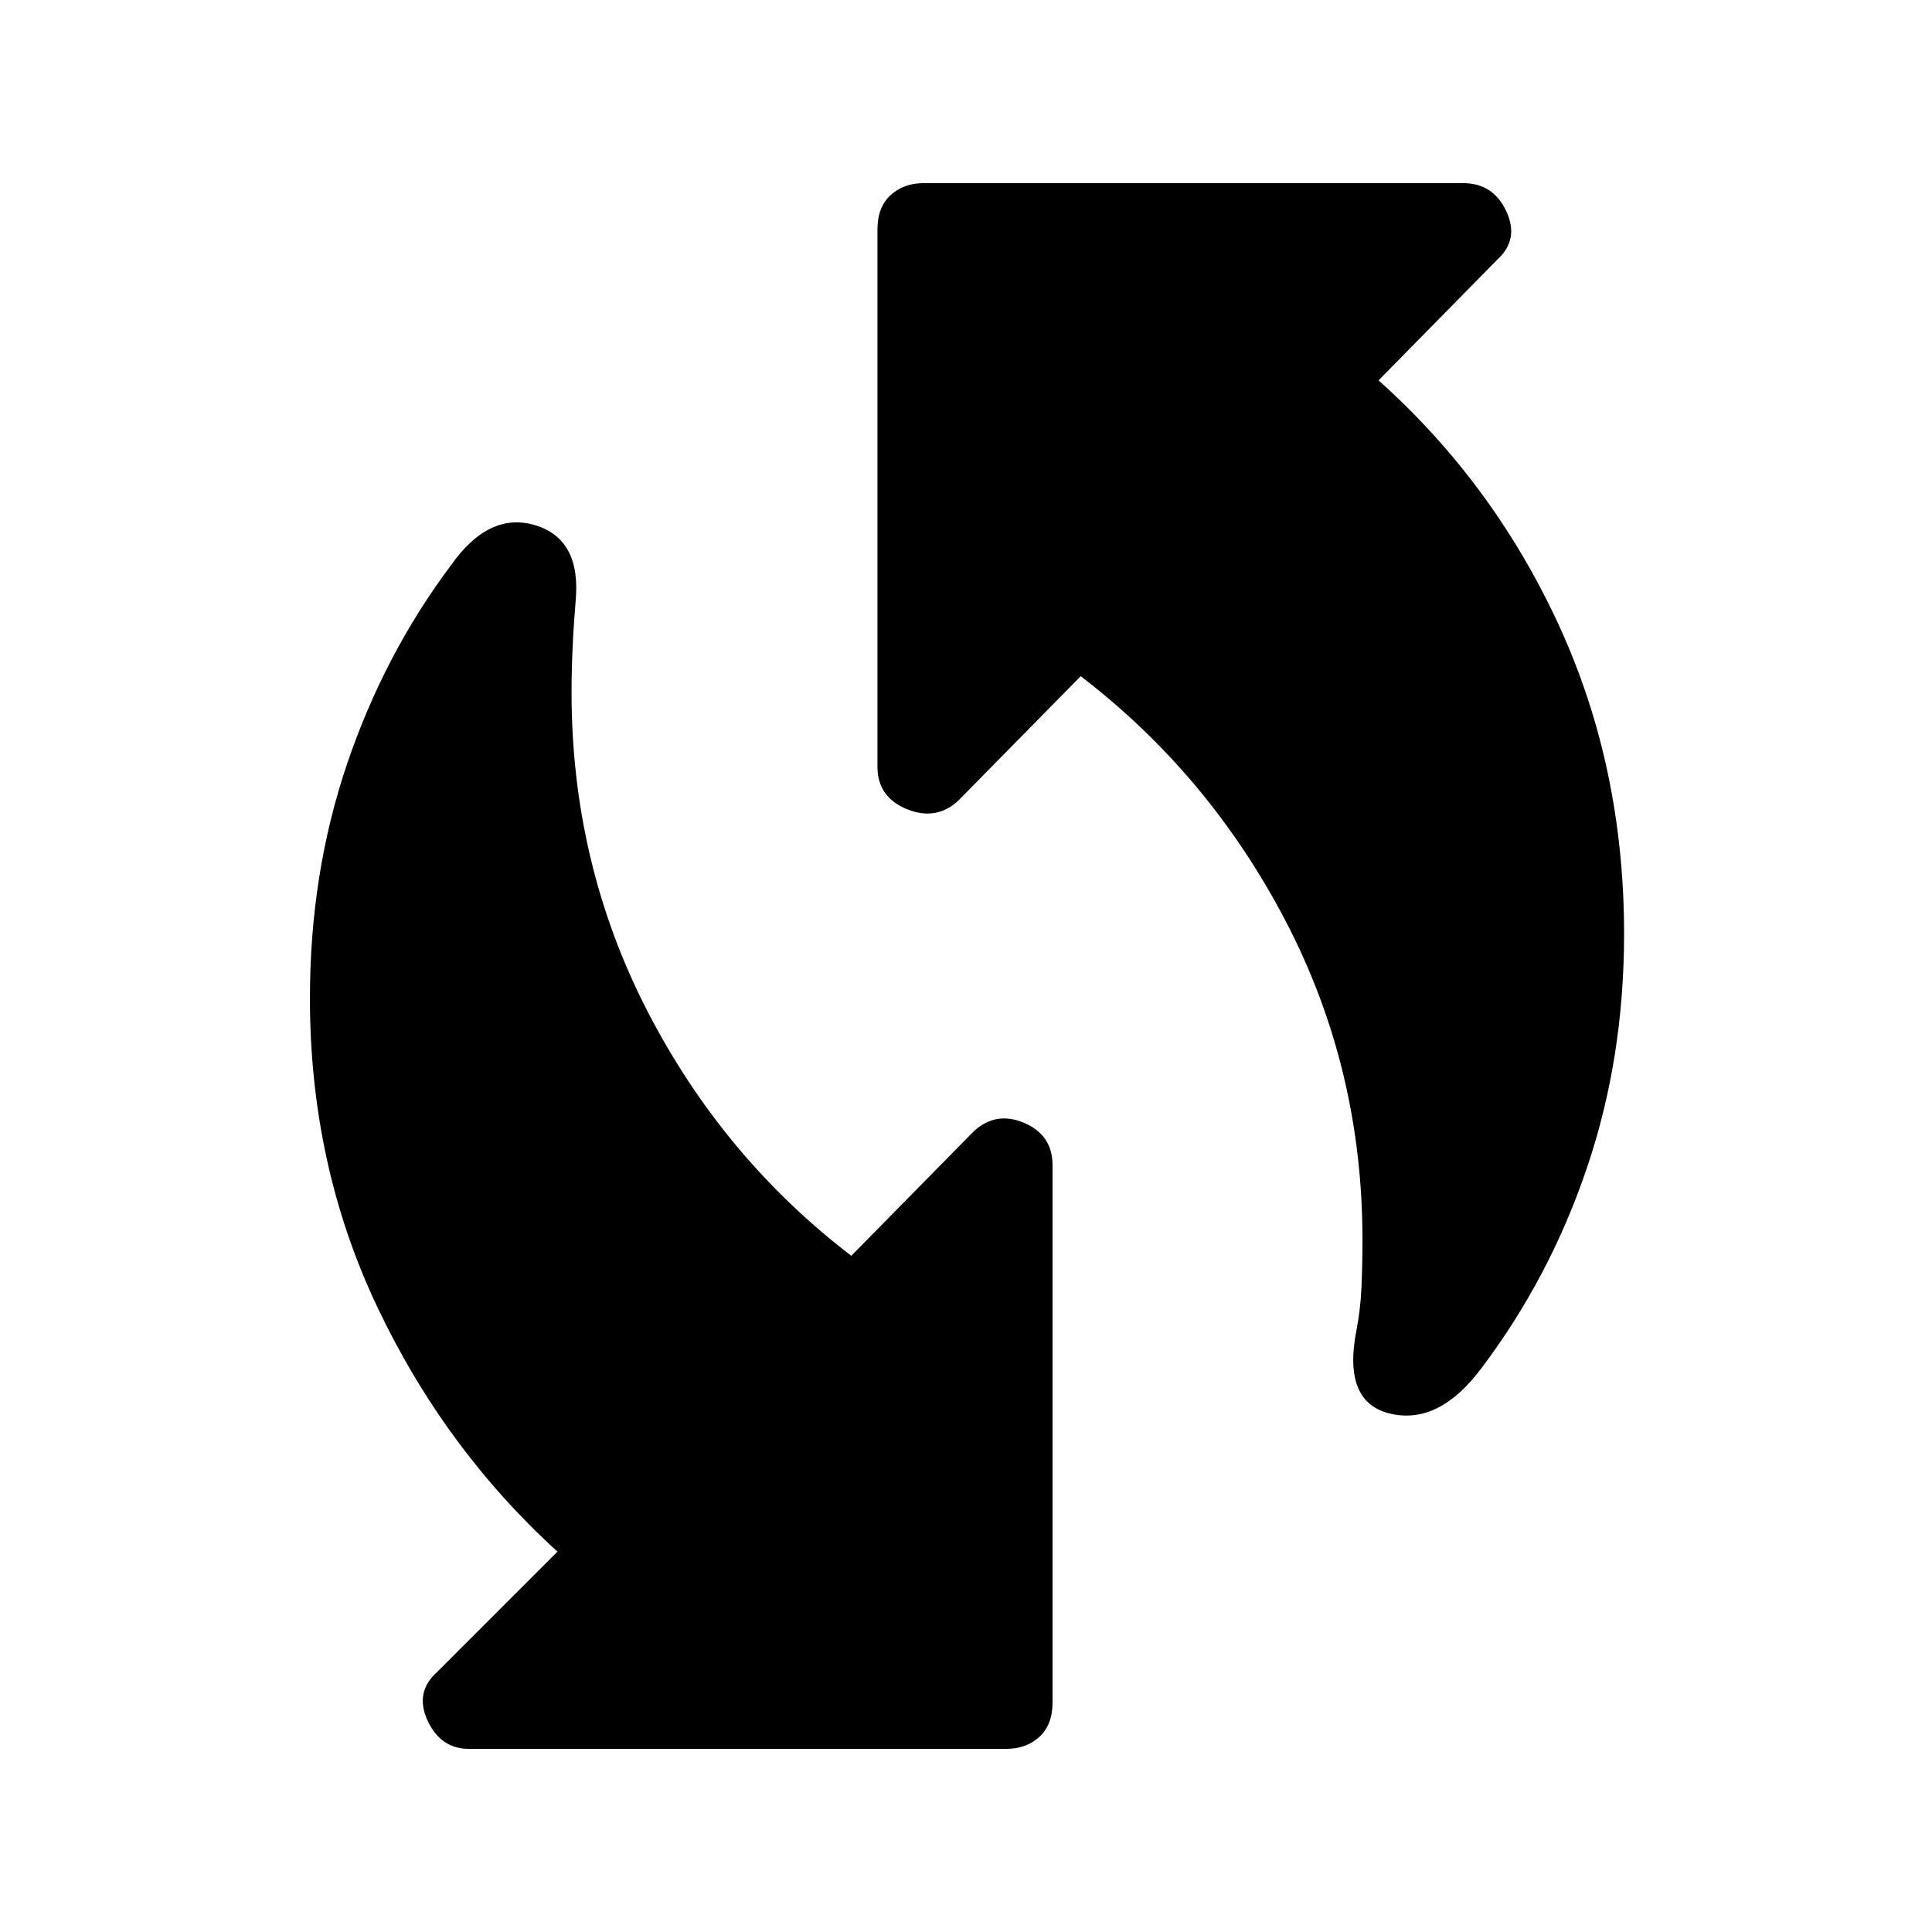<svg xmlns="http://www.w3.org/2000/svg" height="24" width="24"><path d="M16.85 16.525Q16.9 16.275 16.913 15.987Q16.925 15.7 16.925 15.4Q16.925 13.275 15.975 11.45Q15.025 9.625 13.425 8.4L11.9 9.95Q11.625 10.2 11.262 10.05Q10.9 9.9 10.9 9.525V2.85Q10.9 2.575 11.062 2.425Q11.225 2.275 11.475 2.275H18.175Q18.55 2.275 18.712 2.625Q18.875 2.975 18.6 3.225L17.125 4.725Q18.55 6 19.363 7.762Q20.175 9.525 20.175 11.6Q20.175 13.15 19.712 14.512Q19.25 15.875 18.4 17Q17.875 17.7 17.275 17.562Q16.675 17.425 16.85 16.525ZM5.825 21.725Q5.475 21.725 5.312 21.375Q5.15 21.025 5.425 20.775L6.925 19.275Q5.525 18 4.688 16.238Q3.85 14.475 3.85 12.4Q3.85 10.85 4.312 9.488Q4.775 8.125 5.6 7.025Q6.075 6.35 6.65 6.525Q7.225 6.7 7.15 7.475Q7.125 7.775 7.113 8.05Q7.1 8.325 7.1 8.6Q7.1 10.725 8.037 12.55Q8.975 14.375 10.575 15.6L12.1 14.05Q12.375 13.8 12.725 13.95Q13.075 14.1 13.075 14.475V21.15Q13.075 21.425 12.913 21.575Q12.75 21.725 12.5 21.725Z"/></svg>